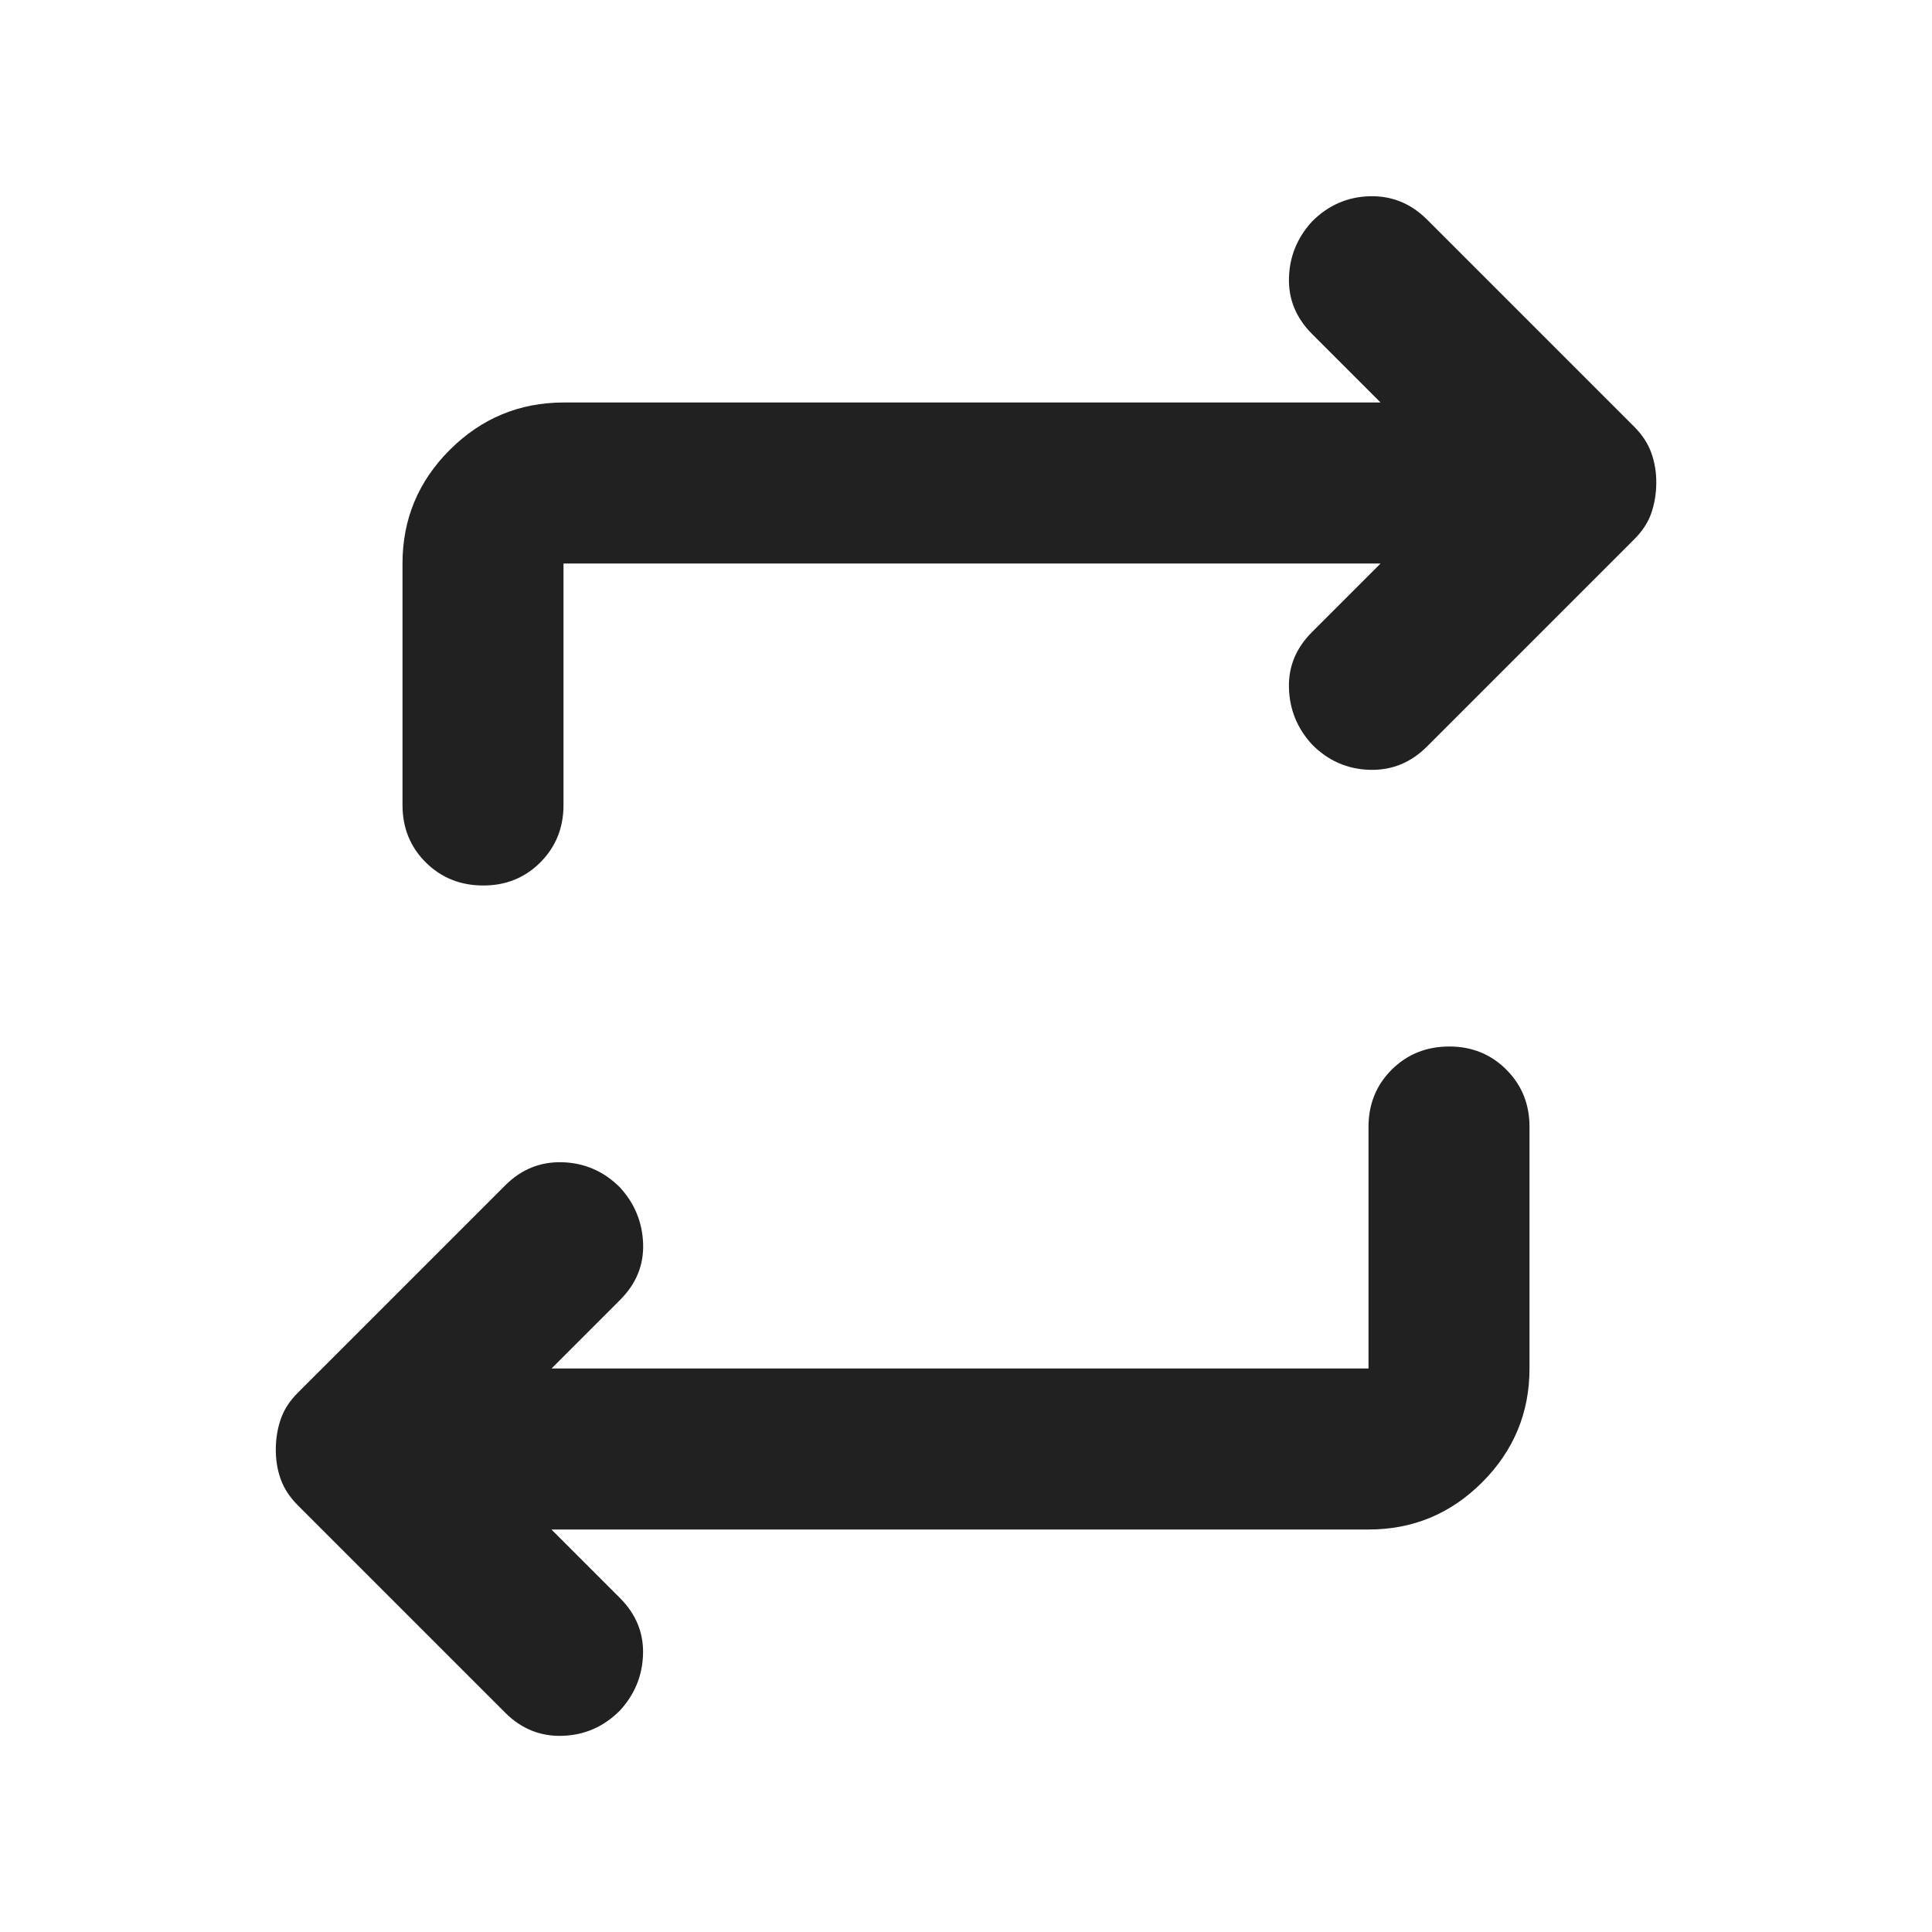 <svg width="24" height="24" viewBox="0 0 24 24" fill="none" xmlns="http://www.w3.org/2000/svg">
<path d="M6.85 19L7.7 19.85C7.9 20.05 7.996 20.283 7.988 20.55C7.98 20.817 7.884 21.05 7.7 21.25C7.5 21.45 7.263 21.554 6.988 21.563C6.713 21.572 6.476 21.476 6.275 21.275L3.7 18.7C3.6 18.6 3.529 18.492 3.487 18.375C3.445 18.258 3.425 18.133 3.426 18C3.427 17.867 3.448 17.742 3.489 17.625C3.53 17.508 3.6 17.4 3.701 17.3L6.276 14.725C6.476 14.525 6.714 14.429 6.989 14.438C7.264 14.447 7.502 14.551 7.701 14.75C7.884 14.95 7.98 15.183 7.989 15.45C7.998 15.717 7.902 15.95 7.701 16.15L6.851 17H17V14C17 13.717 17.096 13.479 17.288 13.288C17.48 13.097 17.717 13.001 18 13C18.282 12.999 18.52 13.095 18.713 13.288C18.905 13.481 19.001 13.718 19 14V17C19 17.55 18.804 18.021 18.413 18.413C18.021 18.805 17.55 19.001 17 19H6.85ZM17.15 7H7V10C7 10.283 6.904 10.521 6.712 10.713C6.52 10.905 6.283 11.001 6 11C5.717 10.999 5.48 10.903 5.288 10.712C5.096 10.521 5 10.283 5 10V7C5 6.45 5.196 5.979 5.588 5.588C5.98 5.197 6.451 5.001 7 5H17.15L16.3 4.15C16.1 3.95 16.004 3.717 16.012 3.45C16.02 3.183 16.116 2.95 16.3 2.75C16.5 2.55 16.737 2.446 17.012 2.438C17.287 2.43 17.524 2.526 17.725 2.725L20.3 5.3C20.4 5.4 20.471 5.508 20.513 5.625C20.555 5.742 20.576 5.867 20.575 6C20.574 6.133 20.553 6.258 20.513 6.375C20.472 6.492 20.401 6.6 20.3 6.7L17.725 9.275C17.525 9.475 17.288 9.571 17.013 9.563C16.738 9.555 16.5 9.451 16.3 9.25C16.116 9.05 16.02 8.817 16.012 8.55C16.003 8.283 16.099 8.05 16.3 7.85L17.15 7Z" fill="#212121"/>
</svg>
